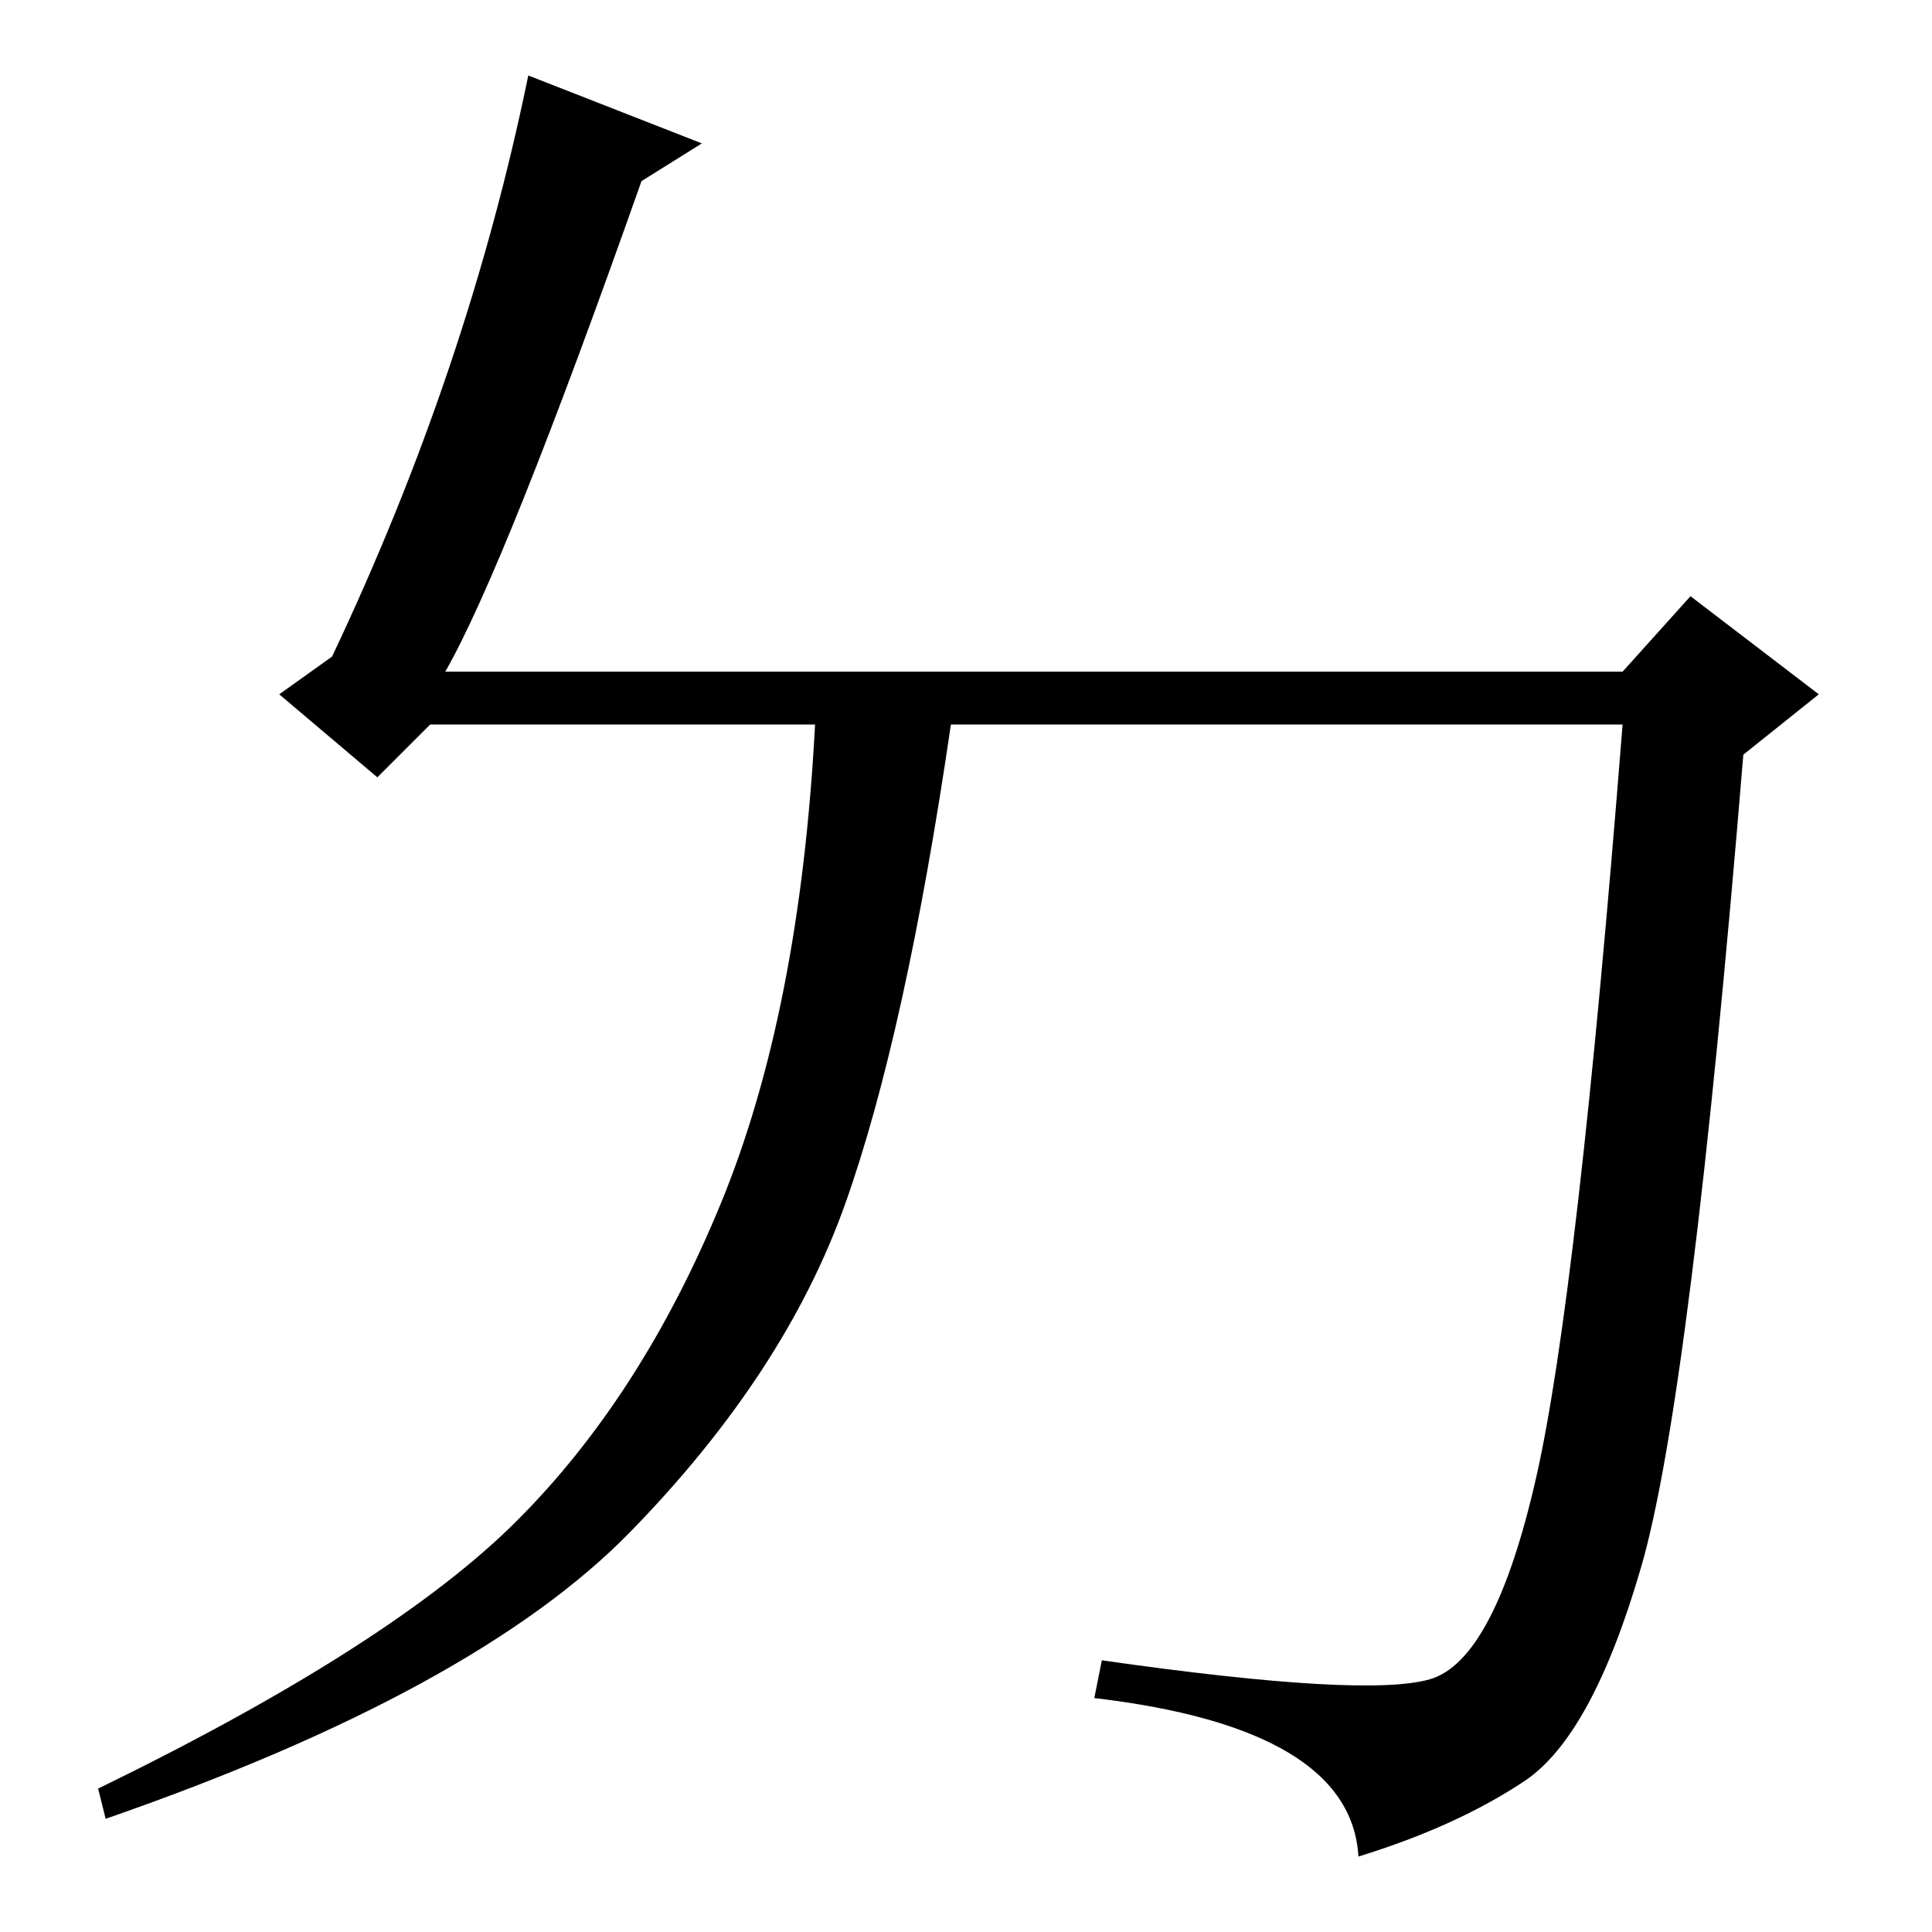 <?xml version="1.0" standalone="no"?>
<!DOCTYPE svg PUBLIC "-//W3C//DTD SVG 1.1//EN" "http://www.w3.org/Graphics/SVG/1.1/DTD/svg11.dtd" >
<svg xmlns="http://www.w3.org/2000/svg" xmlns:xlink="http://www.w3.org/1999/xlink" version="1.1" viewBox="0 -36 256 256">
  <g transform="matrix(1 0 0 -1 0 220)">
   <path fill="currentColor"
d="M44 169q18 38 26 77l23 -9l-8 -5q-18 -51 -26 -65h156l9 10l17 -13l-10 -8q-7 -85 -13.5 -107.5t-15.5 -28.5t-22 -10q-1 17 -35 21l1 5q35 -5 43.5 -2.5t14 26.5t11.5 100h-89q-6 -41 -14 -63.5t-28.5 -43.5t-69.5 -38l-1 4q39 19 55.5 35.5t27 42t12.5 63.5h-51l-7 -7
l-13 11z" />
  </g>

</svg>

